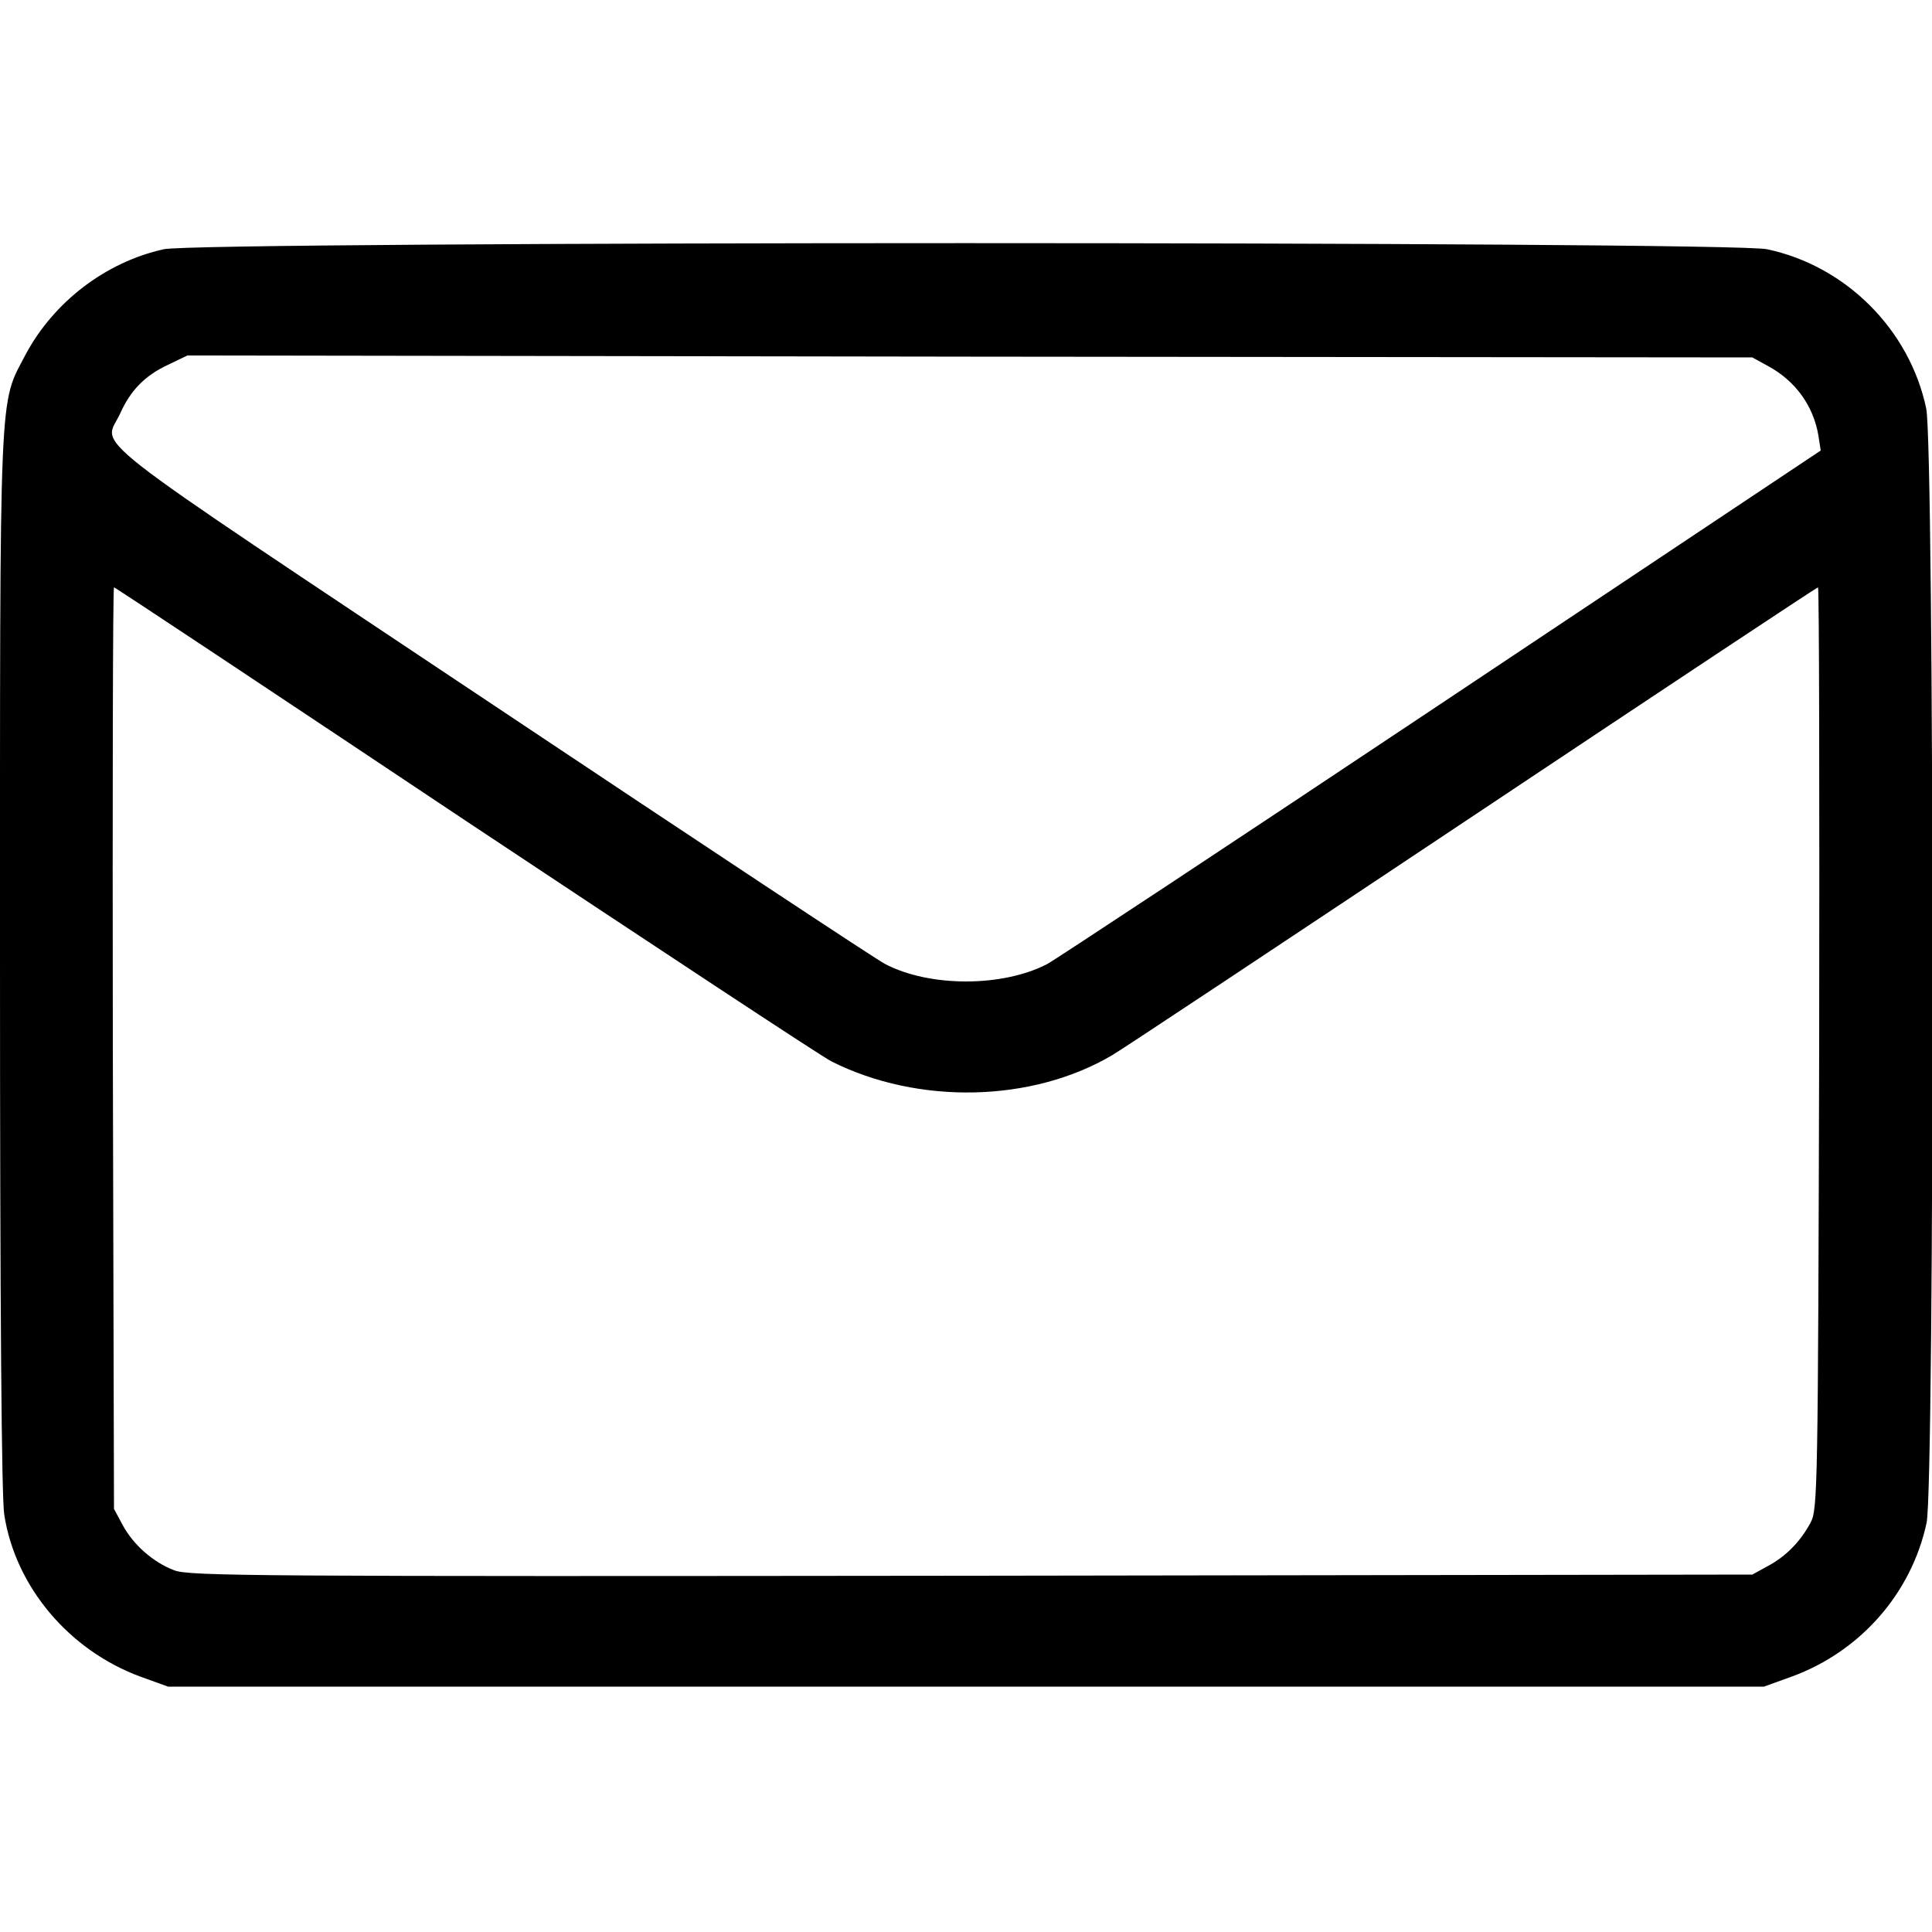 <?xml version="1.0" standalone="no"?>
<!DOCTYPE svg PUBLIC "-//W3C//DTD SVG 20010904//EN"
 "http://www.w3.org/TR/2001/REC-SVG-20010904/DTD/svg10.dtd">
<svg version="1.0" xmlns="http://www.w3.org/2000/svg"
 width="500pt" height="500pt" viewBox="0 0 500 500"
 preserveAspectRatio="xMidYMid meet">

<g transform="translate(0,500) scale(0.1,-0.1)"
fill="#000000" stroke="none">
<path d="M424 4355 c-150 -33 -285 -136 -358 -273 -69 -132 -66 -59 -66 -1572
0 -894 4 -1387 11 -1430 29 -187 168 -351 352 -419 l72 -26 2065 0 2065 0 72
26 c178 65 310 216 349 398 21 99 20 2784 -1 2884 -43 204 -208 369 -412 412
-97 21 -4054 21 -4149 0z m4151 -302 c71 -38 118 -103 131 -180 l6 -39 -984
-656 c-540 -360 -999 -663 -1018 -673 -116 -60 -304 -60 -419 0 -19 9 -477
312 -1018 673 -1091 728 -1004 659 -962 752 27 60 64 98 124 126 l50 24 2025
-3 2025 -2 40 -22z m-3373 -1175 c497 -330 924 -612 950 -625 225 -113 519
-106 726 16 26 15 446 294 934 619 489 326 890 592 893 592 3 0 4 -537 3
-1192 -3 -1142 -4 -1194 -22 -1228 -26 -49 -64 -88 -111 -113 l-40 -22 -2020
-3 c-1855 -2 -2024 -1 -2064 14 -55 21 -106 66 -134 118 l-22 41 -3 1193 c-1
655 0 1192 3 1192 3 0 411 -271 907 -602z"/>
</g>
</svg>
